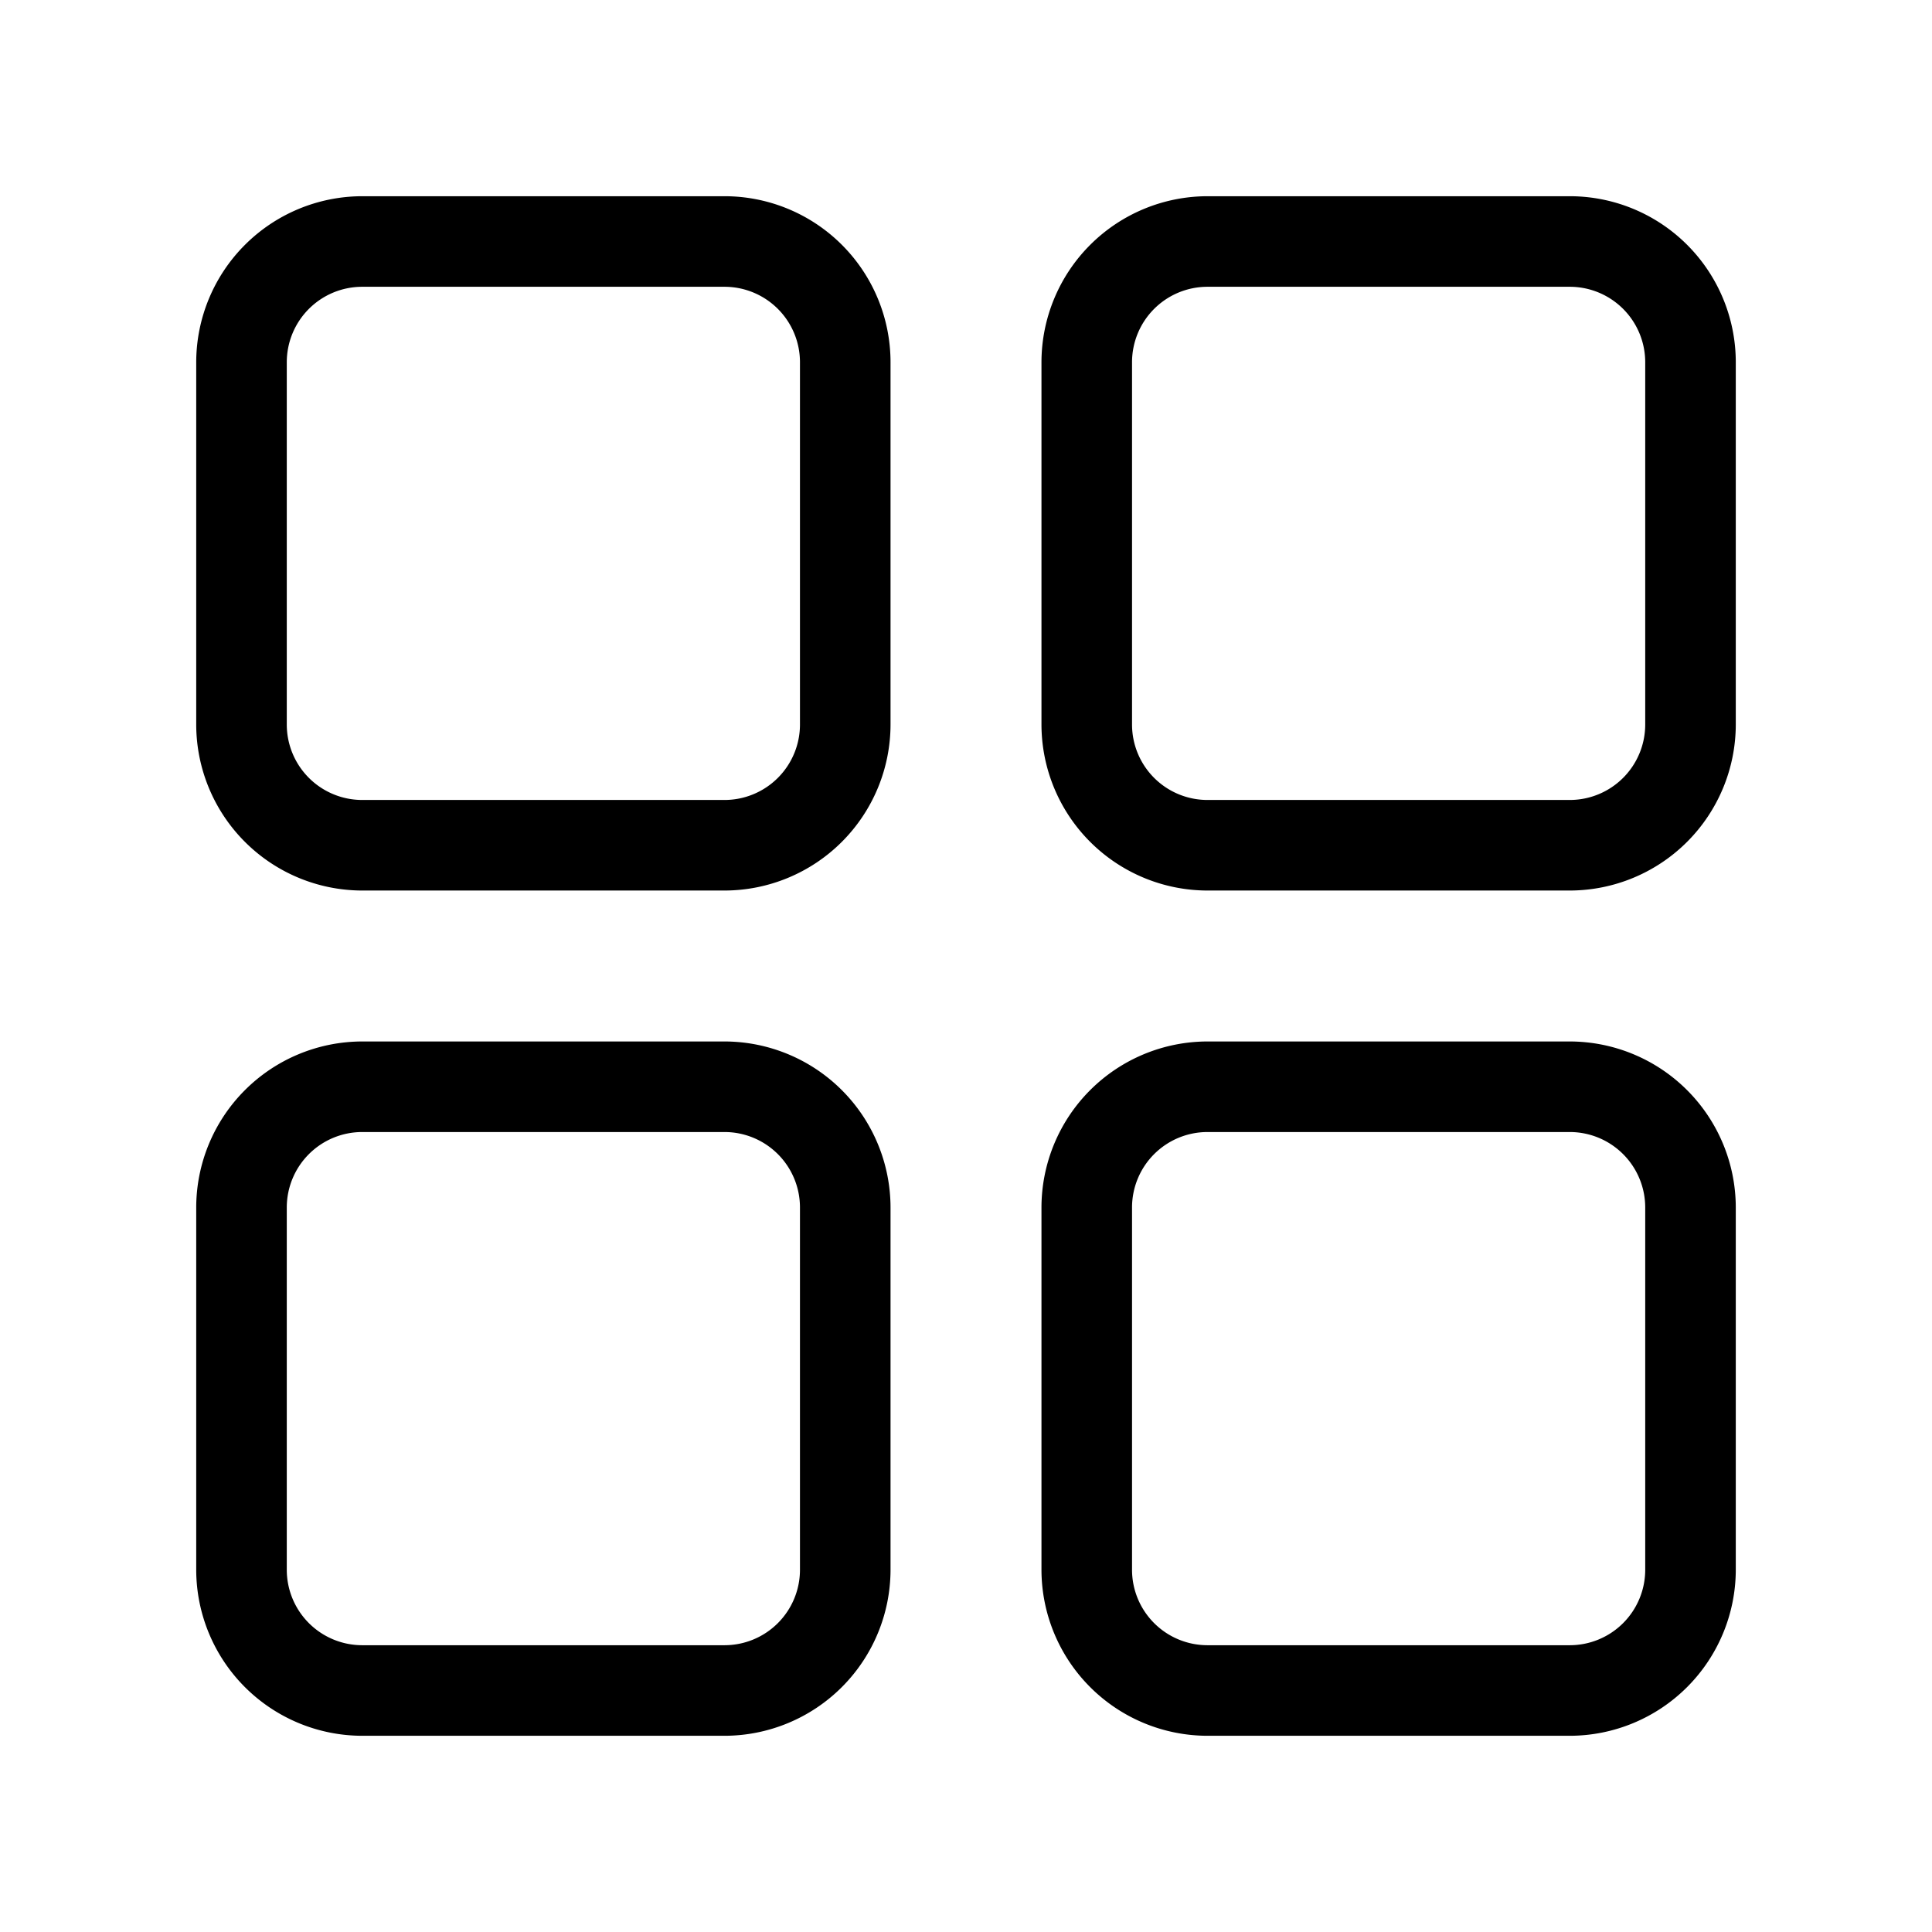 <svg xmlns="http://www.w3.org/2000/svg" width="32" height="32" viewBox="0 0 32 32"><path d="M12 3.25H6A2.753 2.753 0 0 0 3.25 6v6A2.753 2.753 0 0 0 6 14.75h6A2.753 2.753 0 0 0 14.75 12V6A2.75 2.75 0 0 0 12 3.25M13.25 12A1.25 1.25 0 0 1 12 13.25H6A1.25 1.25 0 0 1 4.75 12V6A1.25 1.25 0 0 1 6 4.75h6A1.25 1.25 0 0 1 13.25 6zM26 3.25h-6A2.753 2.753 0 0 0 17.25 6v6A2.753 2.753 0 0 0 20 14.75h6A2.753 2.753 0 0 0 28.75 12V6A2.75 2.75 0 0 0 26 3.25M27.25 12A1.25 1.25 0 0 1 26 13.25h-6A1.25 1.25 0 0 1 18.75 12V6A1.25 1.25 0 0 1 20 4.75h6A1.25 1.25 0 0 1 27.25 6zM26 17.25h-6A2.753 2.753 0 0 0 17.25 20v6A2.753 2.753 0 0 0 20 28.75h6A2.753 2.753 0 0 0 28.75 26v-6A2.753 2.753 0 0 0 26 17.25M27.25 26A1.25 1.25 0 0 1 26 27.25h-6A1.25 1.25 0 0 1 18.75 26v-6A1.25 1.25 0 0 1 20 18.75h6A1.25 1.25 0 0 1 27.25 20zM12 17.25H6A2.753 2.753 0 0 0 3.25 20v6A2.753 2.753 0 0 0 6 28.75h6A2.753 2.753 0 0 0 14.75 26v-6A2.753 2.753 0 0 0 12 17.25M13.25 26A1.25 1.25 0 0 1 12 27.25H6A1.25 1.25 0 0 1 4.75 26v-6A1.25 1.25 0 0 1 6 18.75h6A1.25 1.25 0 0 1 13.25 20z"/></svg>